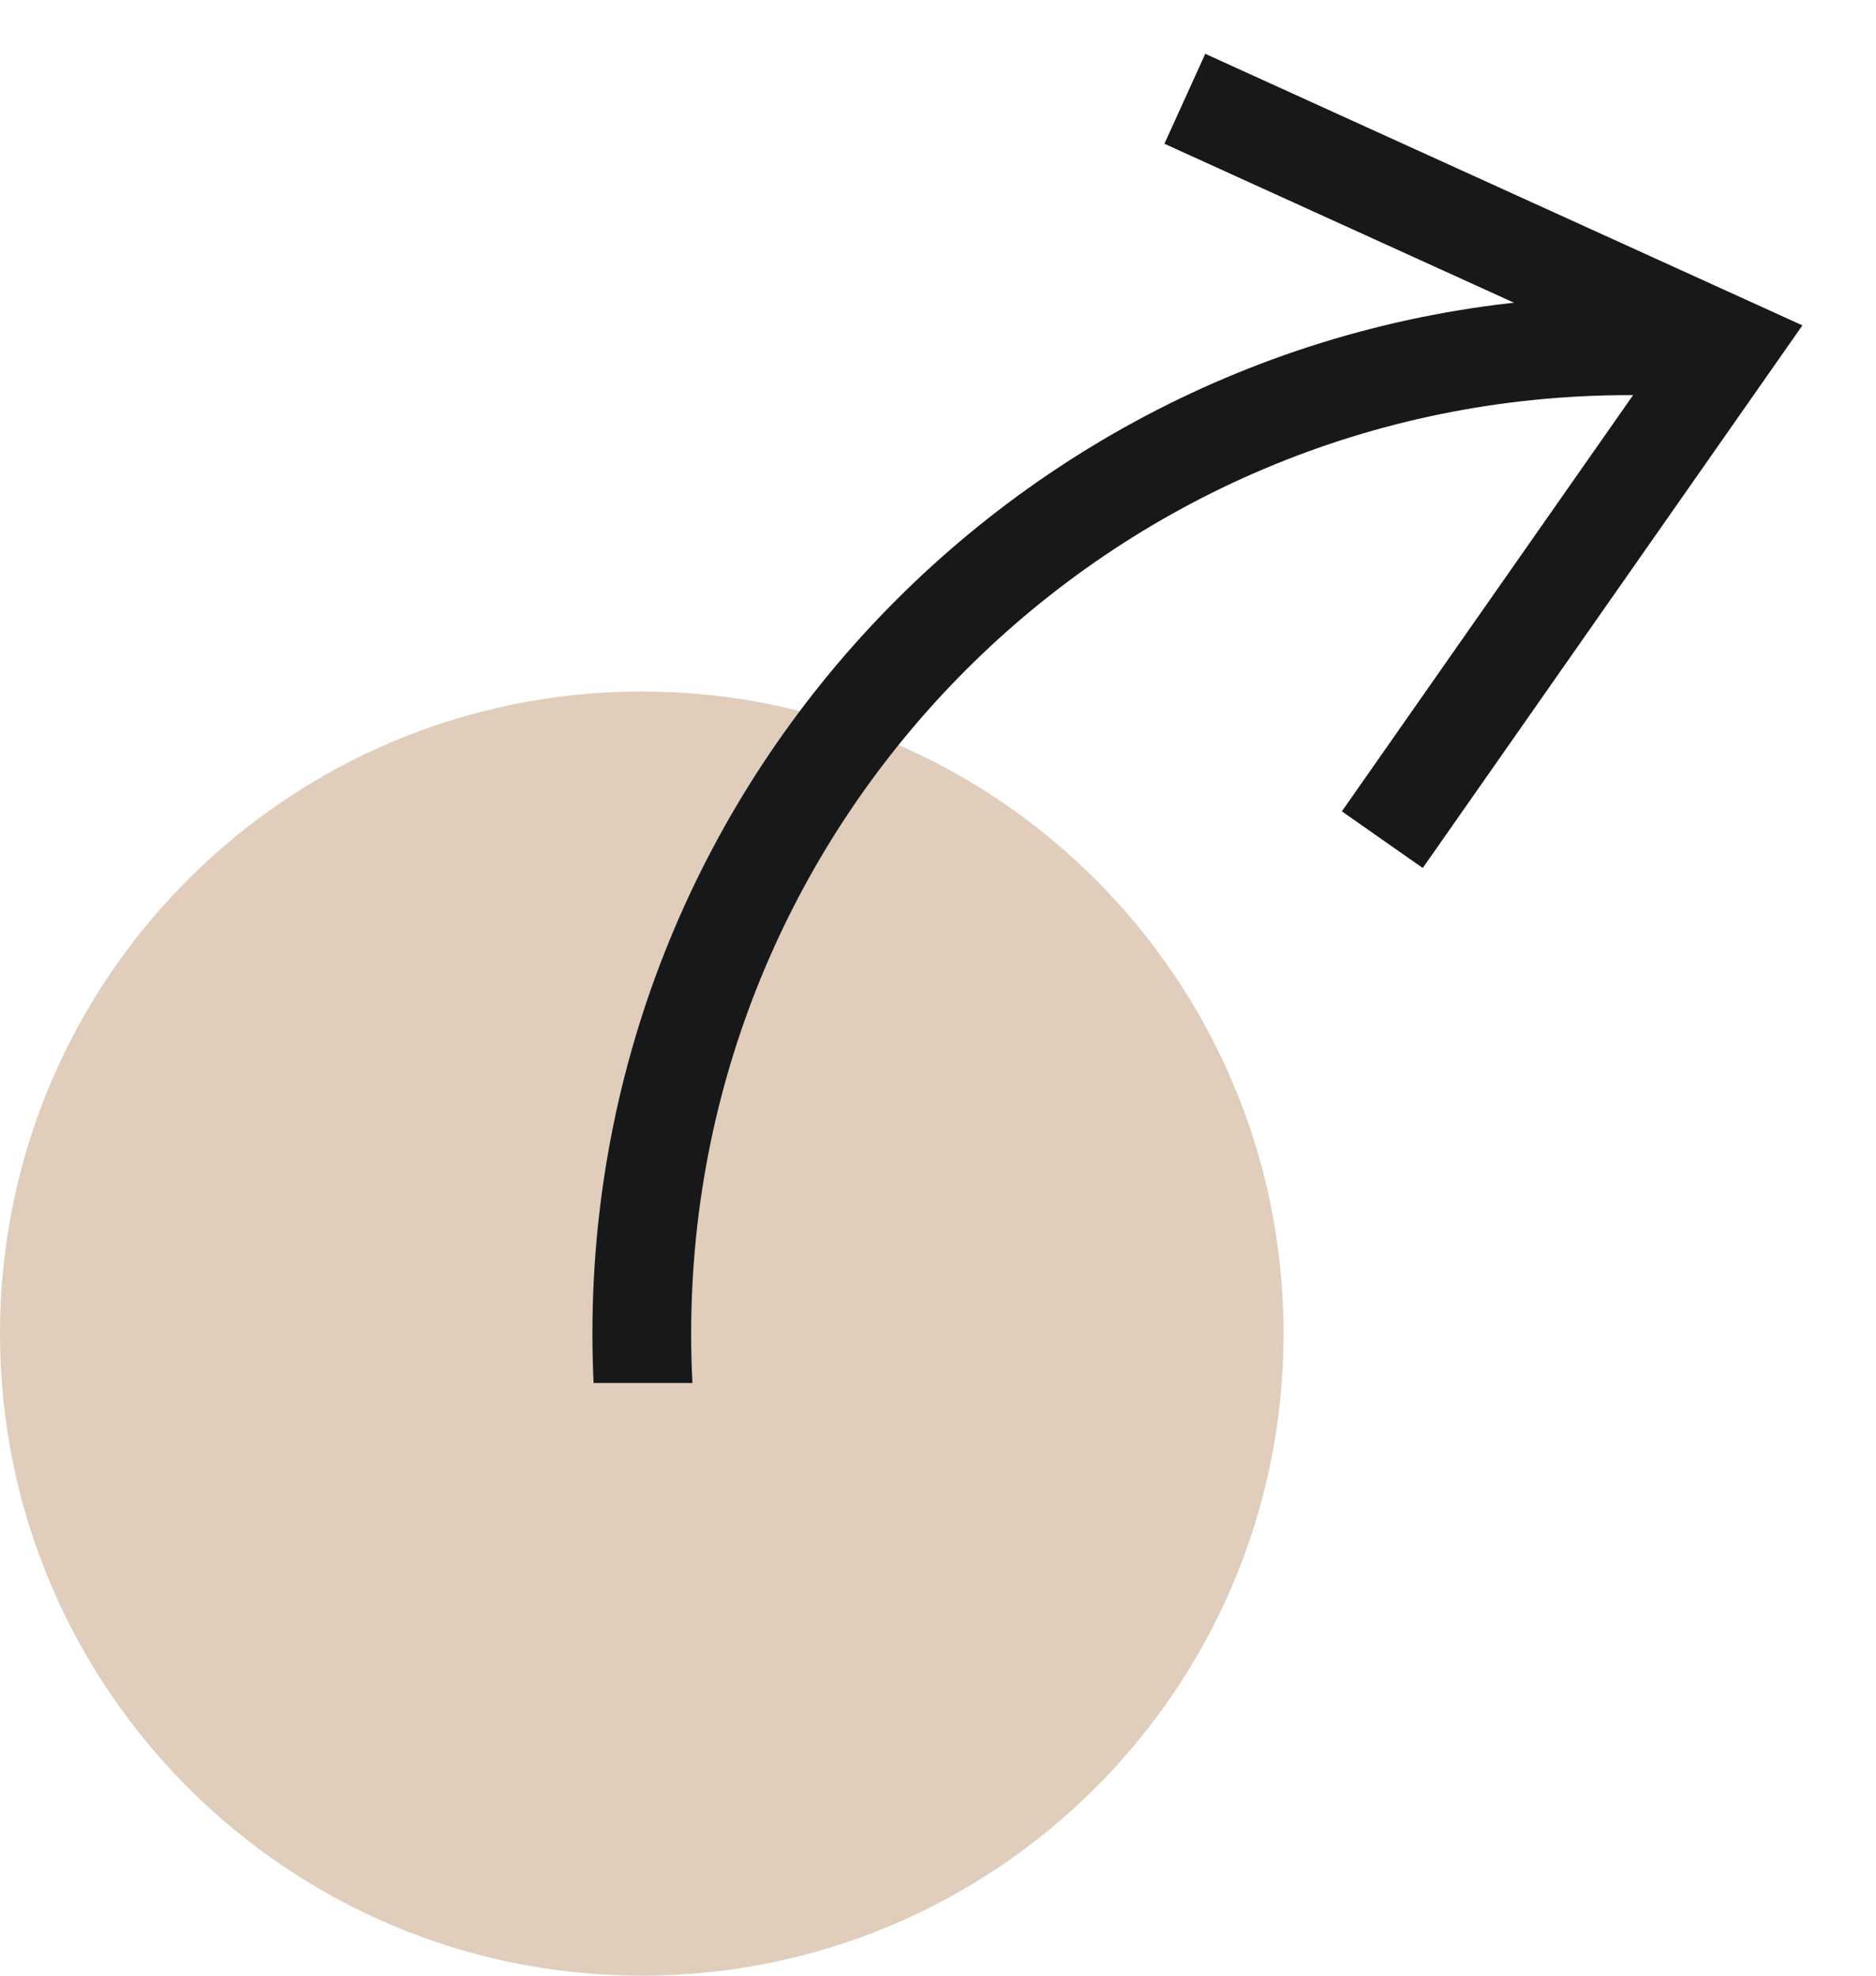<svg width="19" height="20" viewBox="0 0 19 20" fill="none" xmlns="http://www.w3.org/2000/svg">
    <path d="M0 13.5C0 9.91 2.91 7 6.5 7C10.09 7 13 9.91 13 13.5C13 17.09 10.09 20 6.5 20C2.91 20 0 17.09 0 13.5Z"
          fill="#E0CDBC"/>
    <path d="M12 1L17.5 3.5L14 8.5" stroke="#17181A"/>
    <path fill-rule="evenodd" clip-rule="evenodd"
          d="M17 3.012C16.834 3.004 16.668 3 16.5 3C10.701 3 6 7.701 6 13.5C6 13.668 6.004 13.834 6.012 14H7.013C7.004 13.834 7 13.668 7 13.5C7 8.253 11.253 4 16.5 4C16.668 4 16.834 4.004 17 4.013V3.012Z"
          fill="#17181A"/>
</svg>
